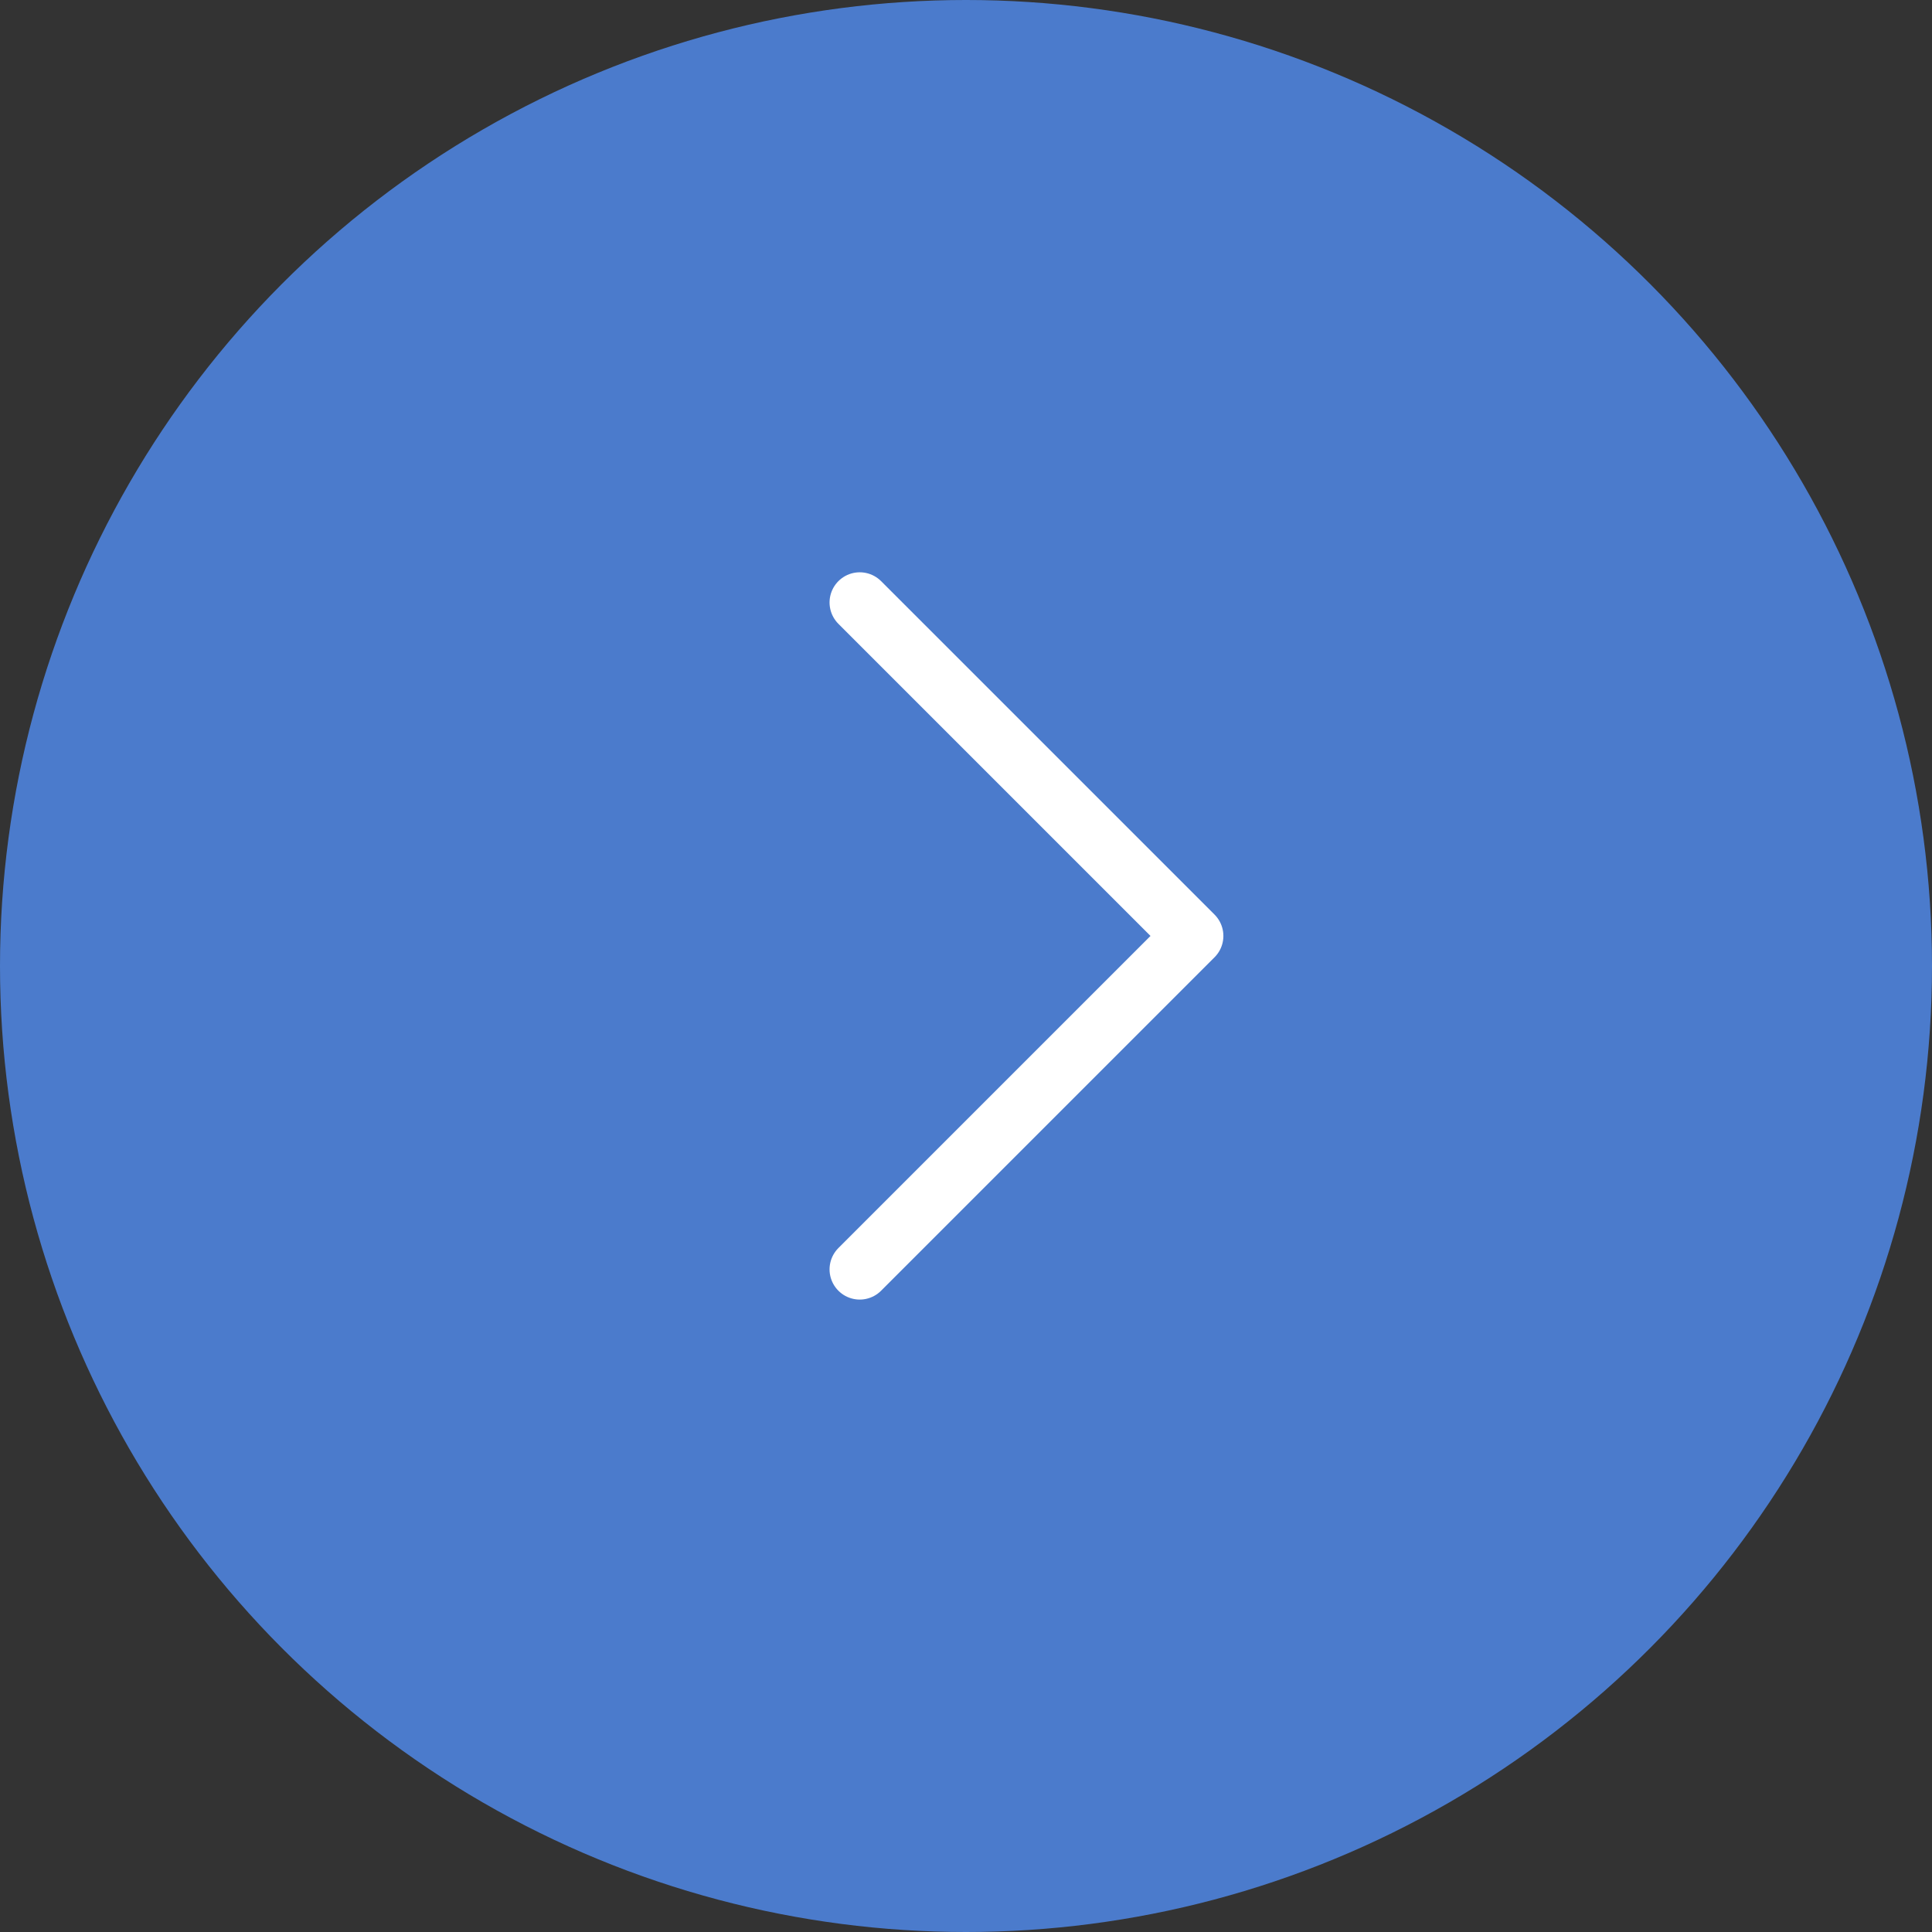 <svg xmlns="http://www.w3.org/2000/svg" width="32" height="32" viewBox="0 0 32 32">
  <rect x="0" y="0" width="32" height="32" fill="#333333" stroke="none"/>
  <g id="Group_259" data-name="Group 259" transform="translate(-1642 -486)">
    <circle id="Ellipse_9" data-name="Ellipse 9" cx="16" cy="16" r="16" transform="translate(1642 486)" fill="#4b7bcc"/>
    <path id="Path_170" data-name="Path 170" d="M0,5.523,5.523,0l5.523,5.523" transform="translate(1661.763 495.979) rotate(90)" fill="none" stroke="#fff" stroke-linecap="round" stroke-linejoin="round" stroke-width="1"/>
  </g>
</svg>
